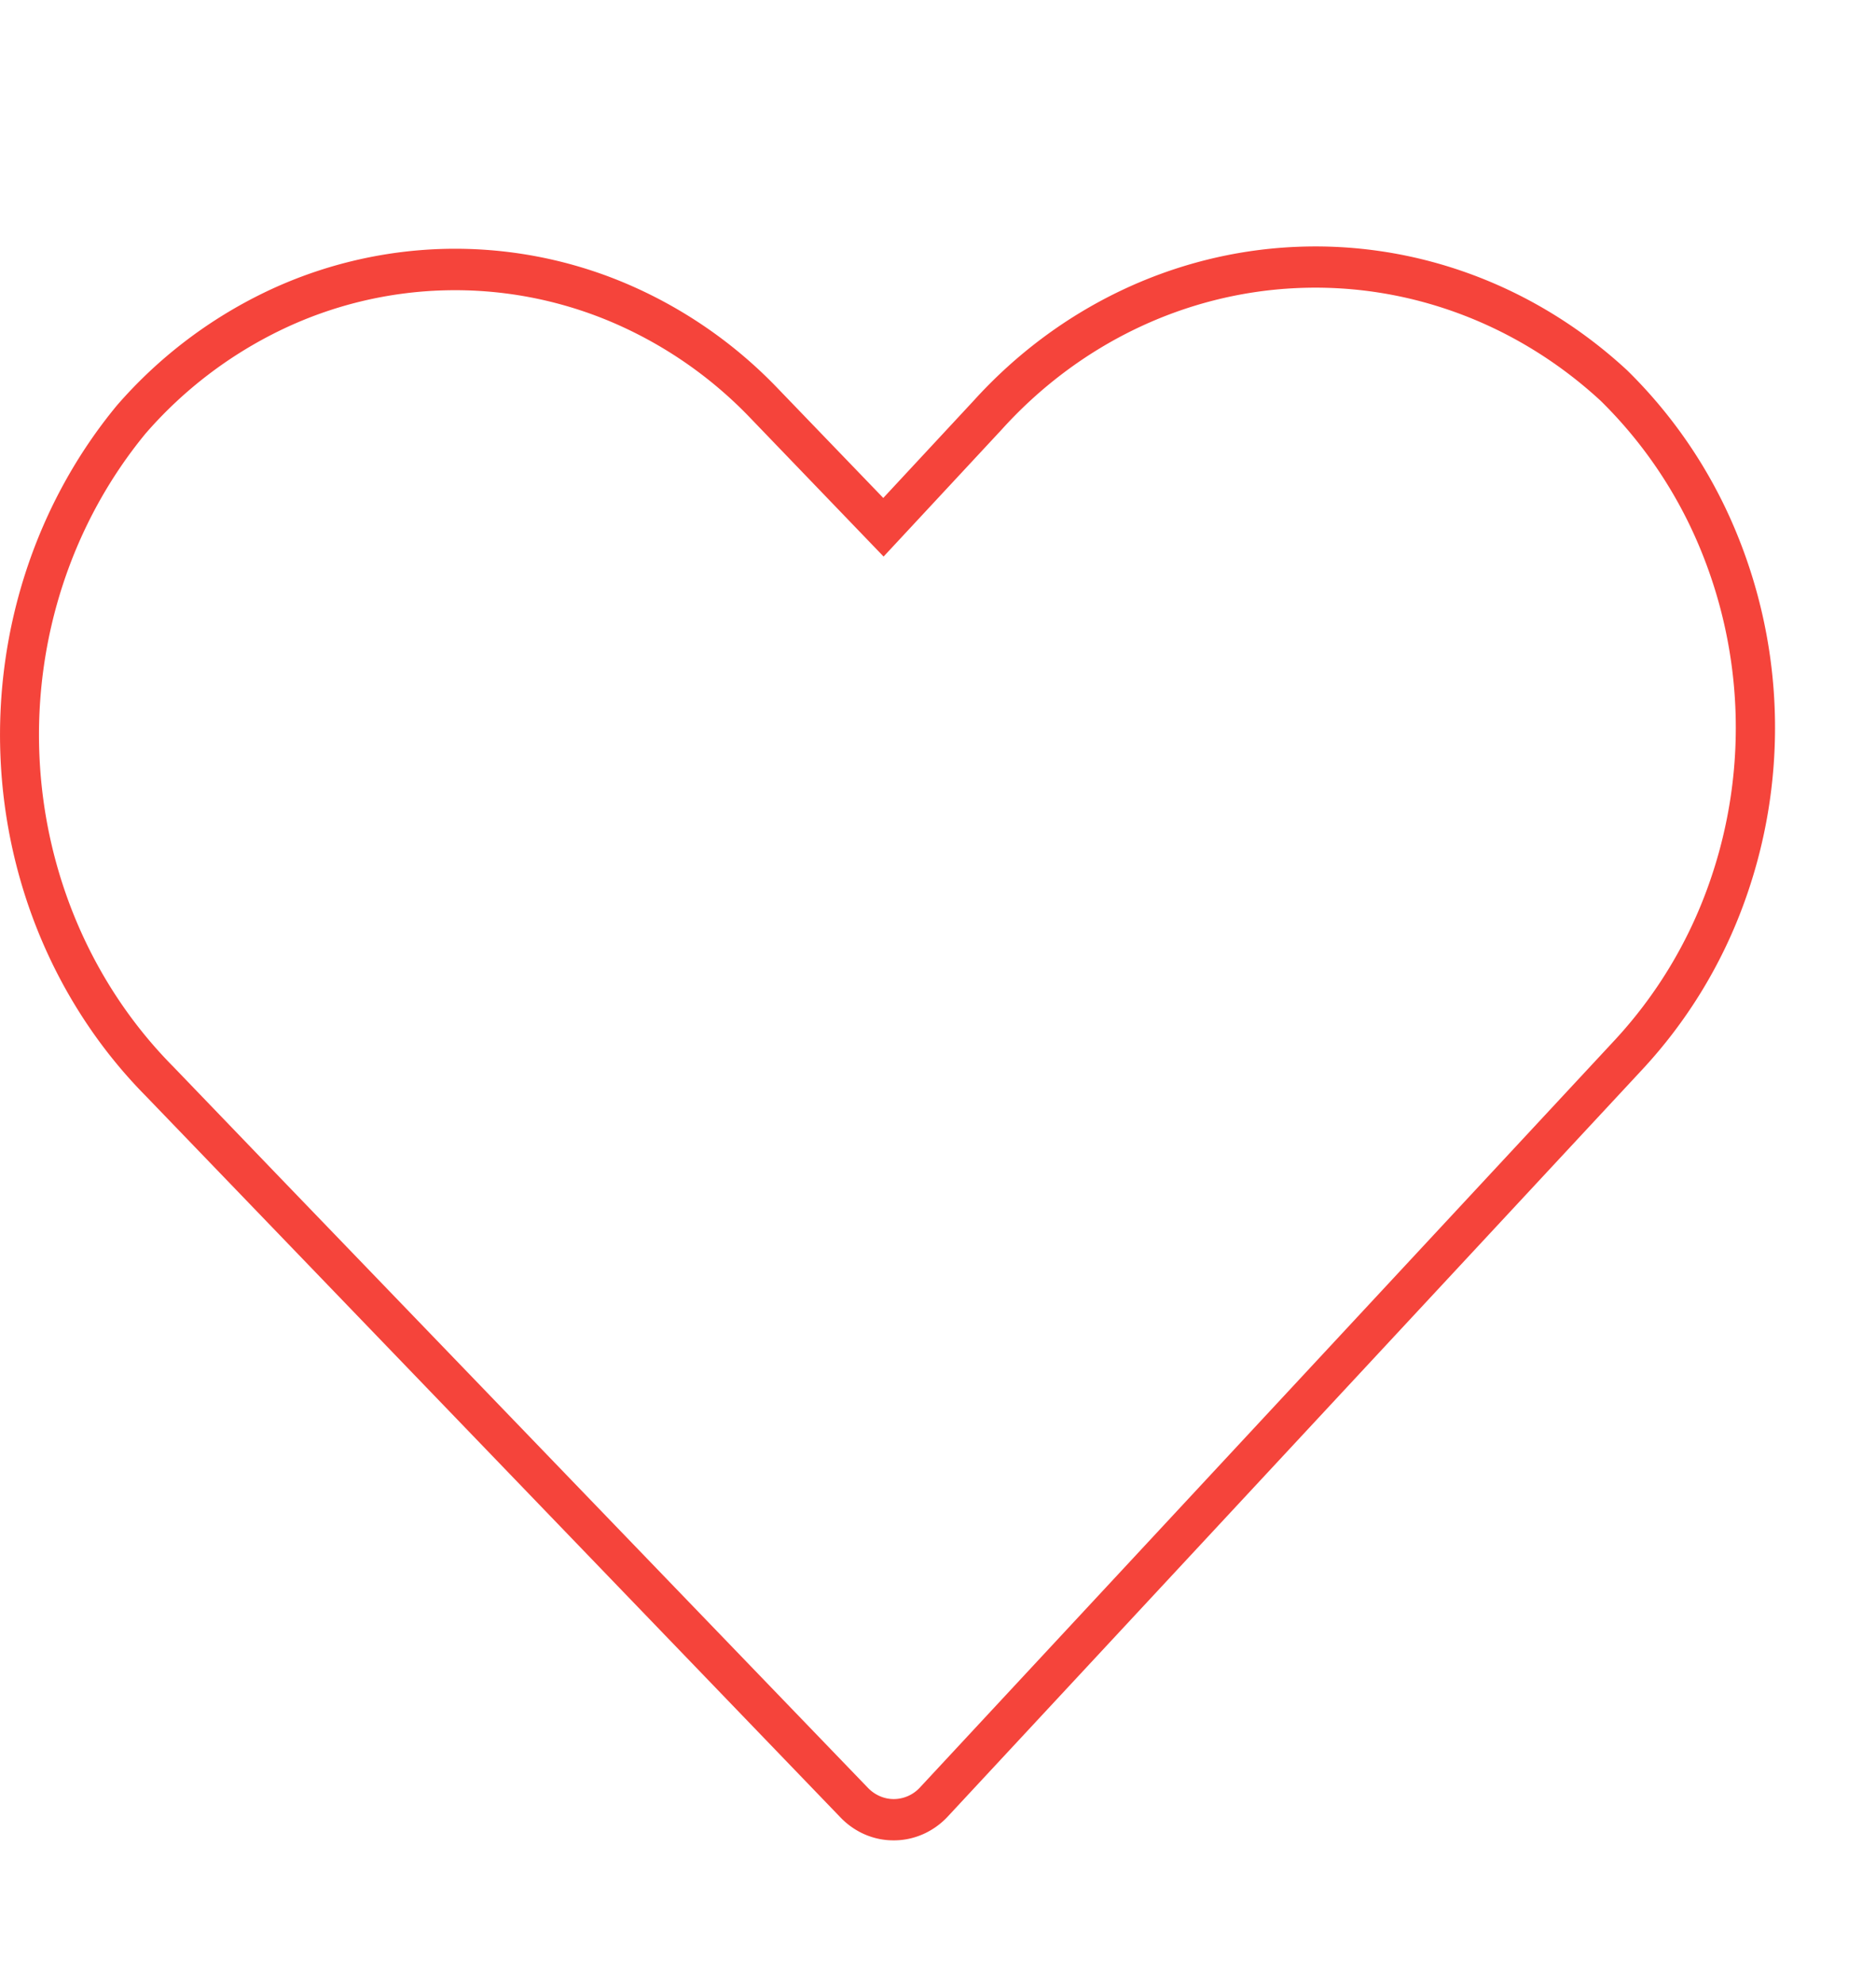 <svg width="35" height="37" fill="none" xmlns="http://www.w3.org/2000/svg"><g filter="url(#b)" clip-path="url(#a)"><path d="M16.674 34.323c-.37.002-.725-.15-.99-.424L2.724 20.445C1.08 18.784.109 16.517.009 14.116c-.1-2.4.678-4.748 2.174-6.557a8.618 8.618 0 0 1 2.769-2.113 8.2 8.2 0 0 1 3.329-.804 8.173 8.173 0 0 1 3.362.63 8.553 8.553 0 0 1 2.863 1.967l1.973 2.048 1.69-1.818c1.573-1.734 3.718-2.76 5.988-2.864 2.271-.105 4.492.72 6.202 2.303a9.078 9.078 0 0 1 1.996 2.929 9.539 9.539 0 0 1 .158 7.073 9.142 9.142 0 0 1-1.862 3.025L17.683 33.878a1.41 1.41 0 0 1-.462.33c-.173.076-.36.116-.547.115zM5.212 21.951l10.984 11.396c.13.133.304.208.485.206a.667.667 0 0 0 .482-.216L30.13 19.394a8.367 8.367 0 0 0 1.703-2.769 8.73 8.73 0 0 0-.146-6.472 8.307 8.307 0 0 0-1.826-2.68c-1.57-1.447-3.608-2.2-5.69-2.099-2.081.1-4.046 1.046-5.485 2.64l-2.201 2.366-2.493-2.591a7.824 7.824 0 0 0-2.62-1.799 7.477 7.477 0 0 0-6.12.16 7.884 7.884 0 0 0-2.534 1.933C1.35 9.743.64 11.898.736 14.099c.096 2.2.99 4.277 2.499 5.797l1.977 2.055z" fill="#F5443B"/></g><defs><clipPath id="a"><path fill="#fff" d="M0 0h35v37H0z"/></clipPath><filter id="b" x="-4" y=".596" width="41.115" height="37.727" filterUnits="userSpaceOnUse" color-interpolation-filters="sRGB"><feFlood flood-opacity="0" result="BackgroundImageFix"/><feGaussianBlur in="BackgroundImage" stdDeviation="2"/><feComposite in2="SourceAlpha" operator="in" result="effect1_backgroundBlur_4717_554"/><feBlend in="SourceGraphic" in2="effect1_backgroundBlur_4717_554" result="shape"/></filter></defs></svg>